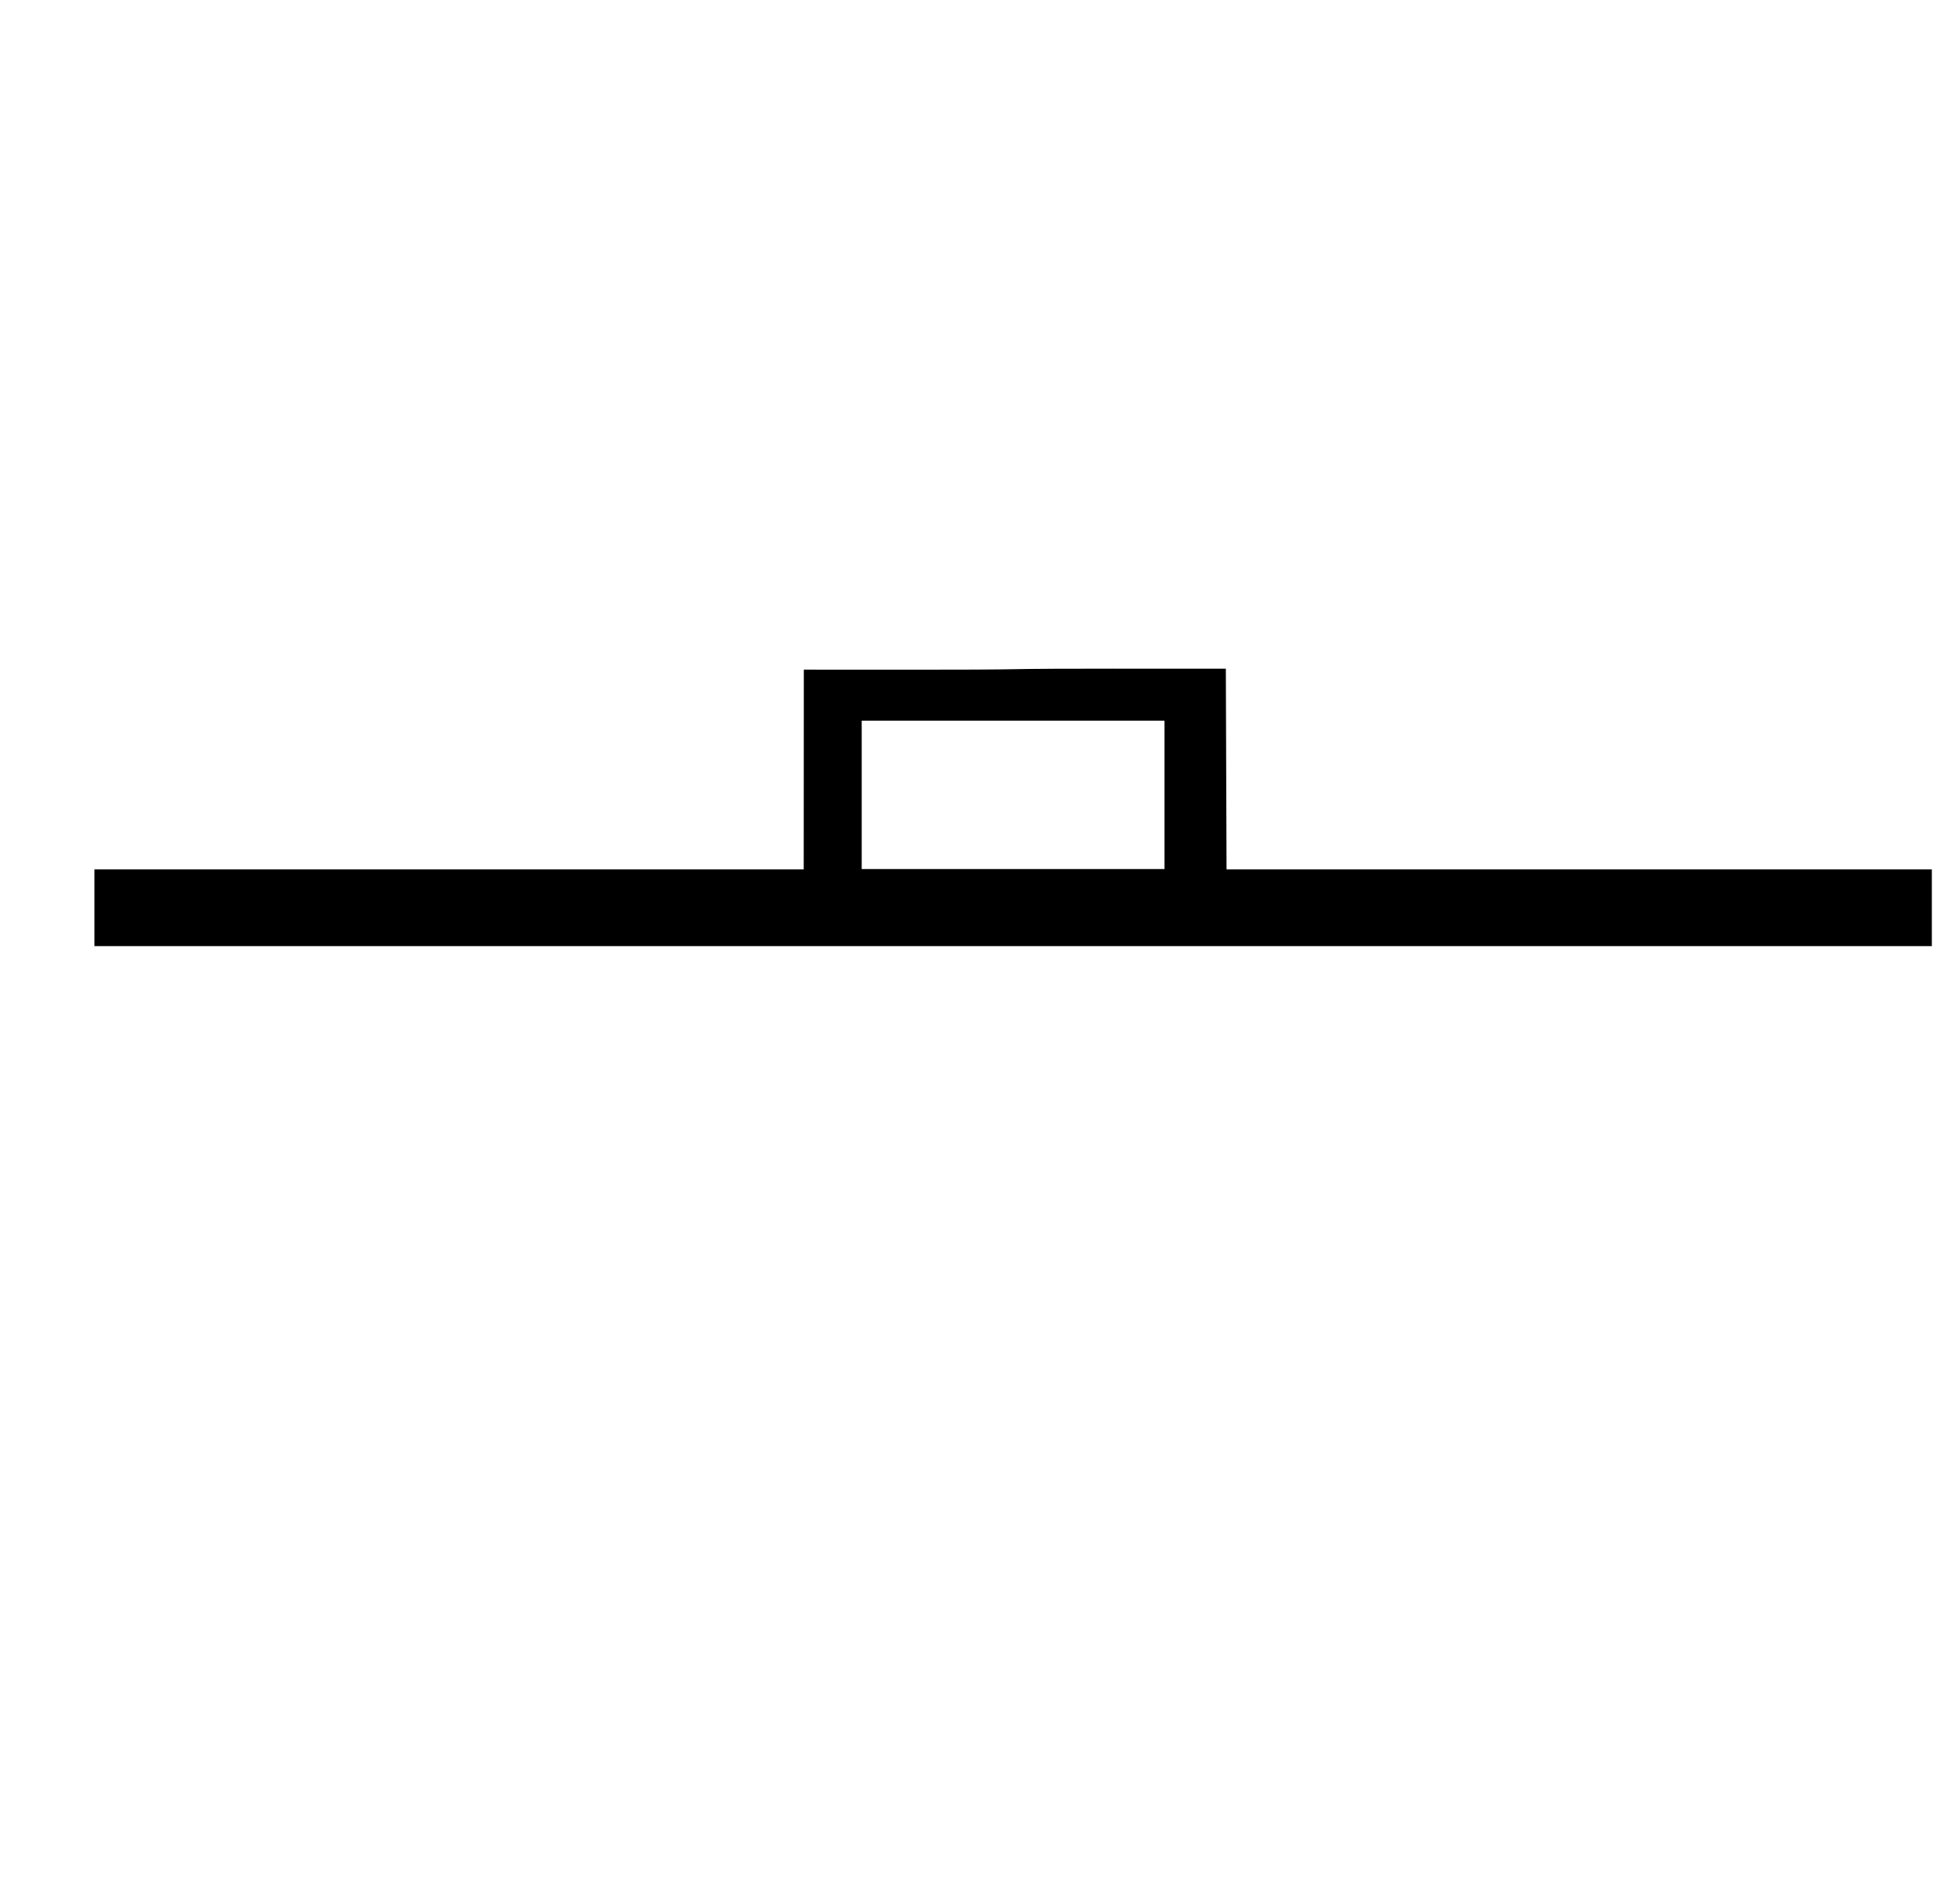 <?xml version="1.0" standalone="no"?>
<!DOCTYPE svg PUBLIC "-//W3C//DTD SVG 1.1//EN" "http://www.w3.org/Graphics/SVG/1.1/DTD/svg11.dtd" >
<svg xmlns="http://www.w3.org/2000/svg" xmlns:xlink="http://www.w3.org/1999/xlink" version="1.1" viewBox="-10 0 16636 16383">
   <path fill="currentColor"
d="M16616 7481v660h-6834.5h-2795h-1934h-4249.5v-660h6104l1 -1719q1212 1 1476.5 -0.5t339.5 -3.5t339.5 -3.5t1476.5 -0.5l6 1727h6070zM7406 6201v1277h2606v-1277h-2606z" />
</svg>
